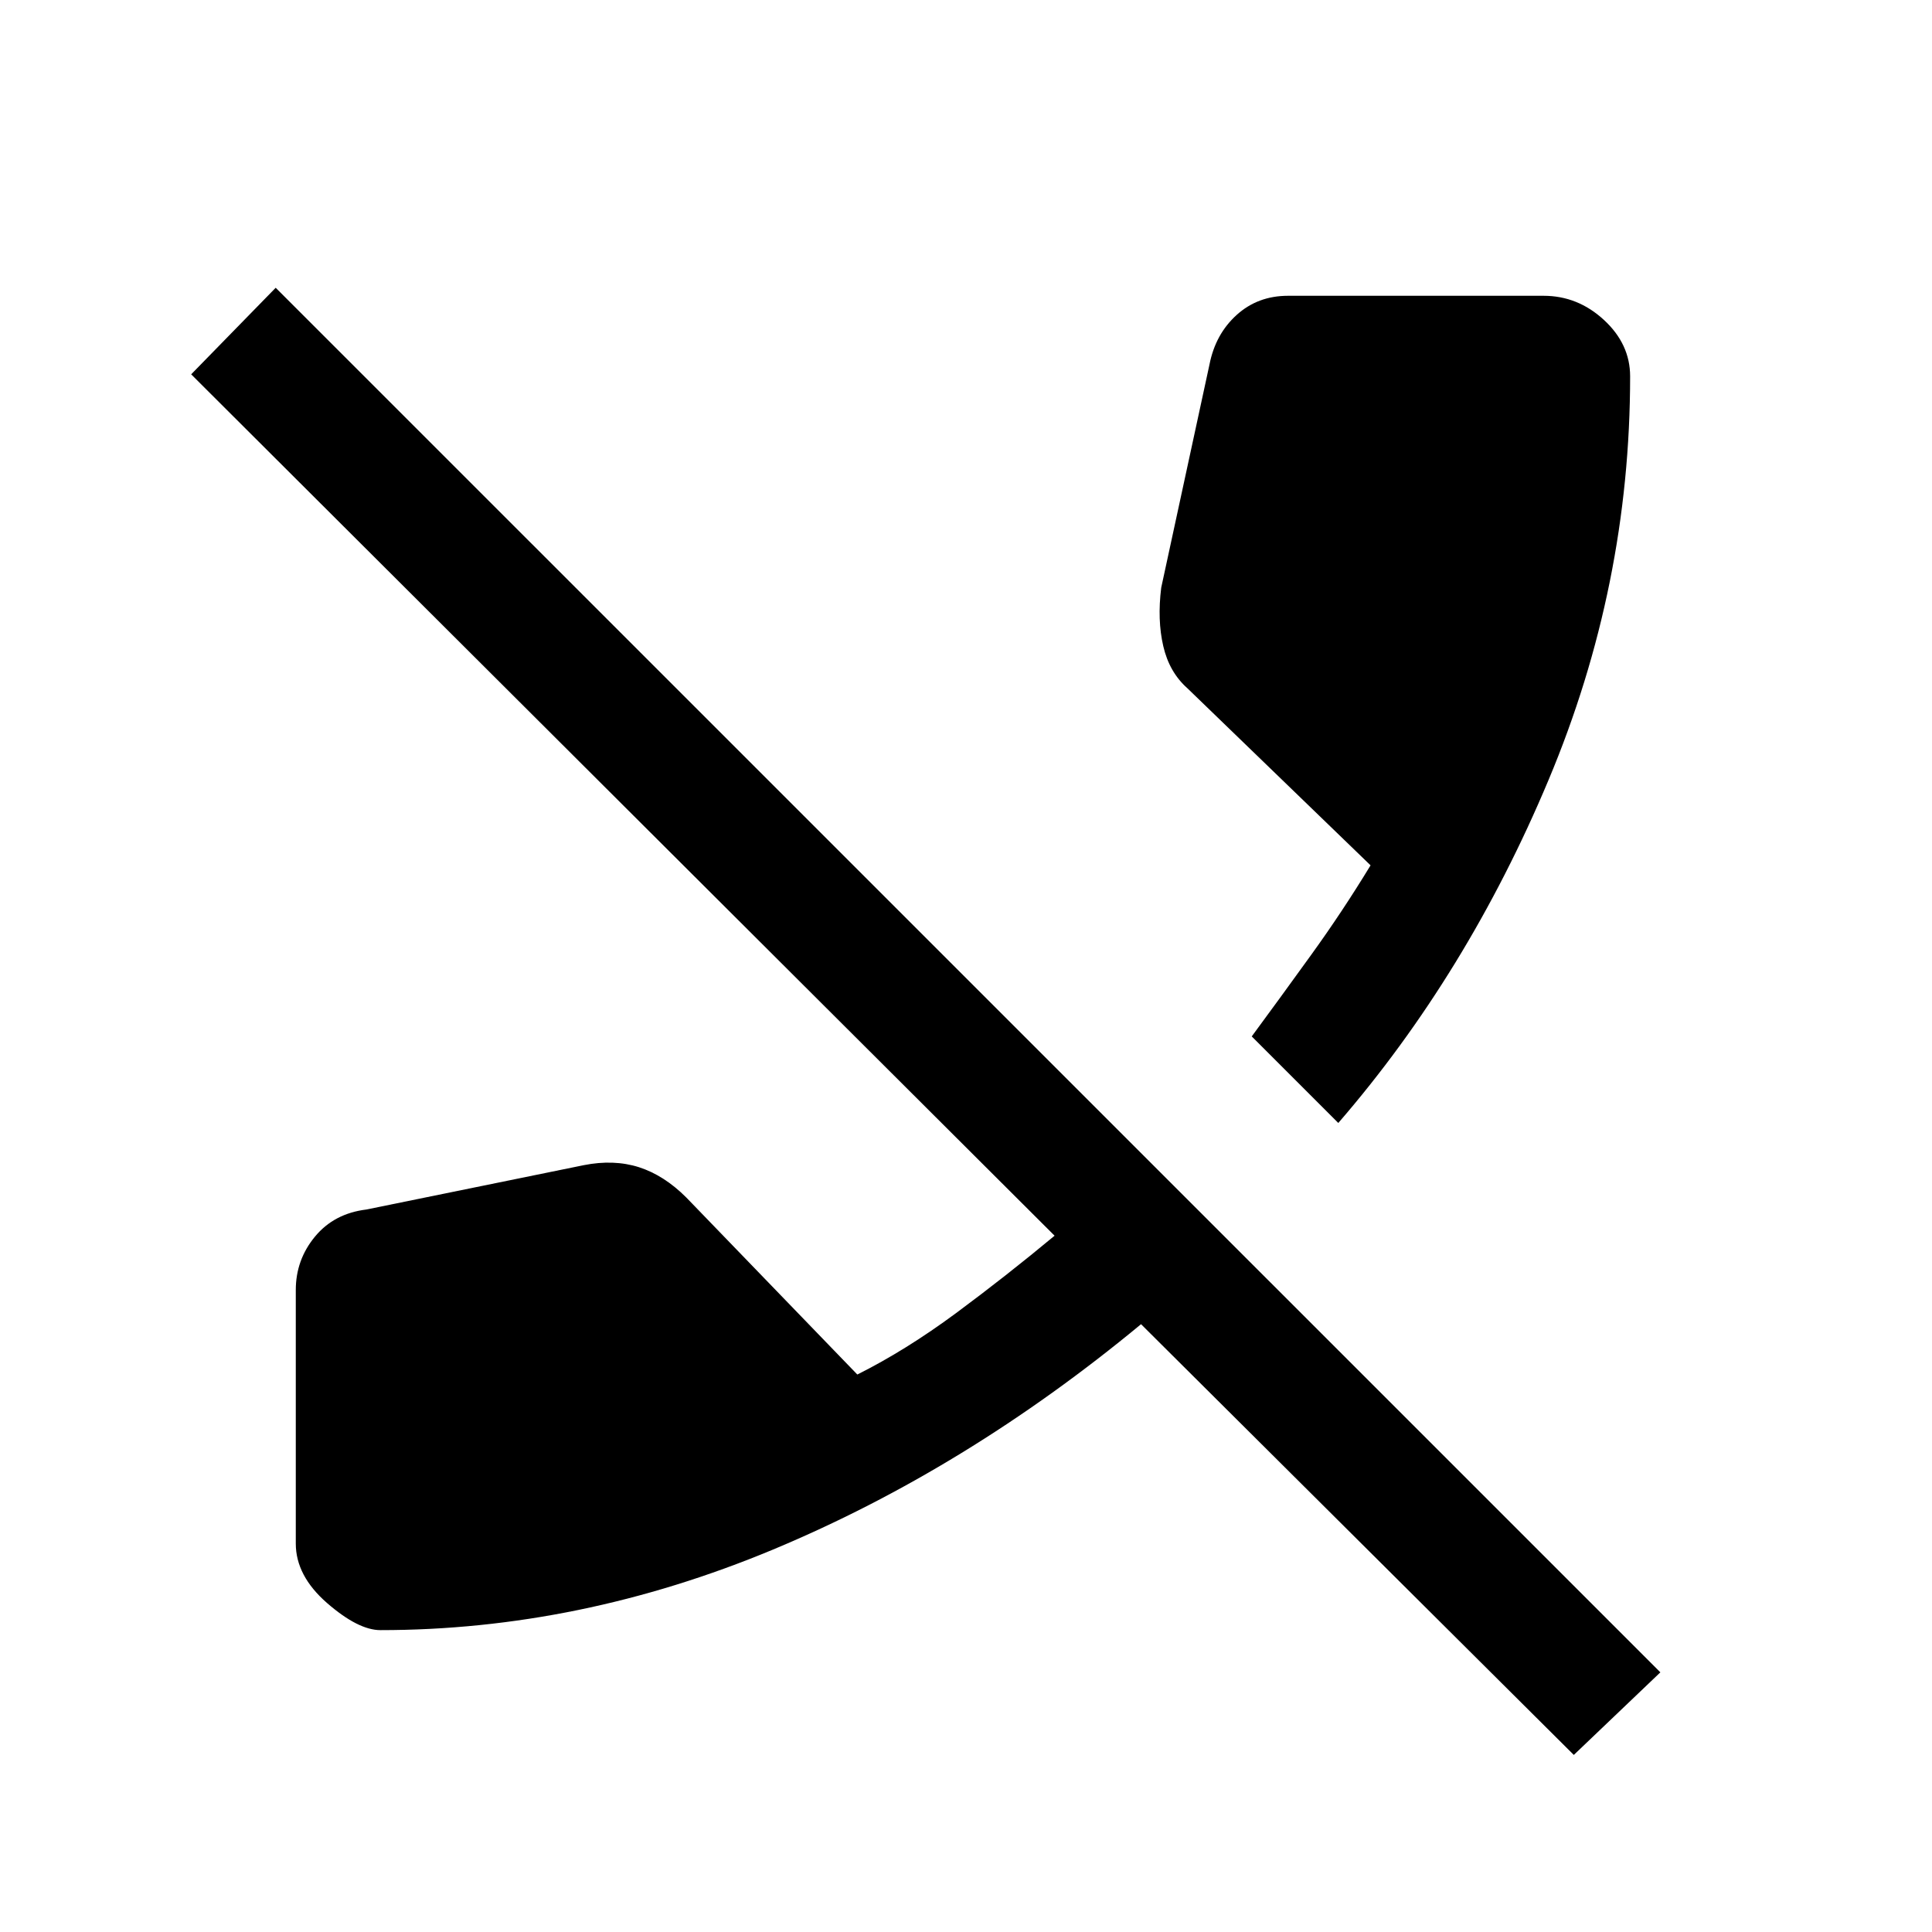 <svg xmlns="http://www.w3.org/2000/svg" height="20" width="20"><path d="m13.854 11.625-.896-.896q.292-.396.615-.844.323-.447.615-.927l-1.896-1.833q-.188-.167-.25-.437-.063-.271-.021-.605l.5-2.312q.062-.313.281-.511.219-.198.531-.198h2.646q.354 0 .625.25t.271.584q0 2.166-.844 4.177-.843 2.01-2.177 3.552Zm-9.916 5.25q-.23 0-.553-.281-.323-.282-.323-.615v-2.625q0-.312.198-.552.198-.24.532-.281l2.25-.459q.312-.062.573.021.26.084.489.313l1.771 1.833q.5-.25 1.021-.635.521-.386 1.021-.802L1.979 3.875l.875-.896 14.334 14.333-.896.855-4.48-4.459Q10 15.208 8 16.042q-2 .833-4.062.833Z"/></svg>